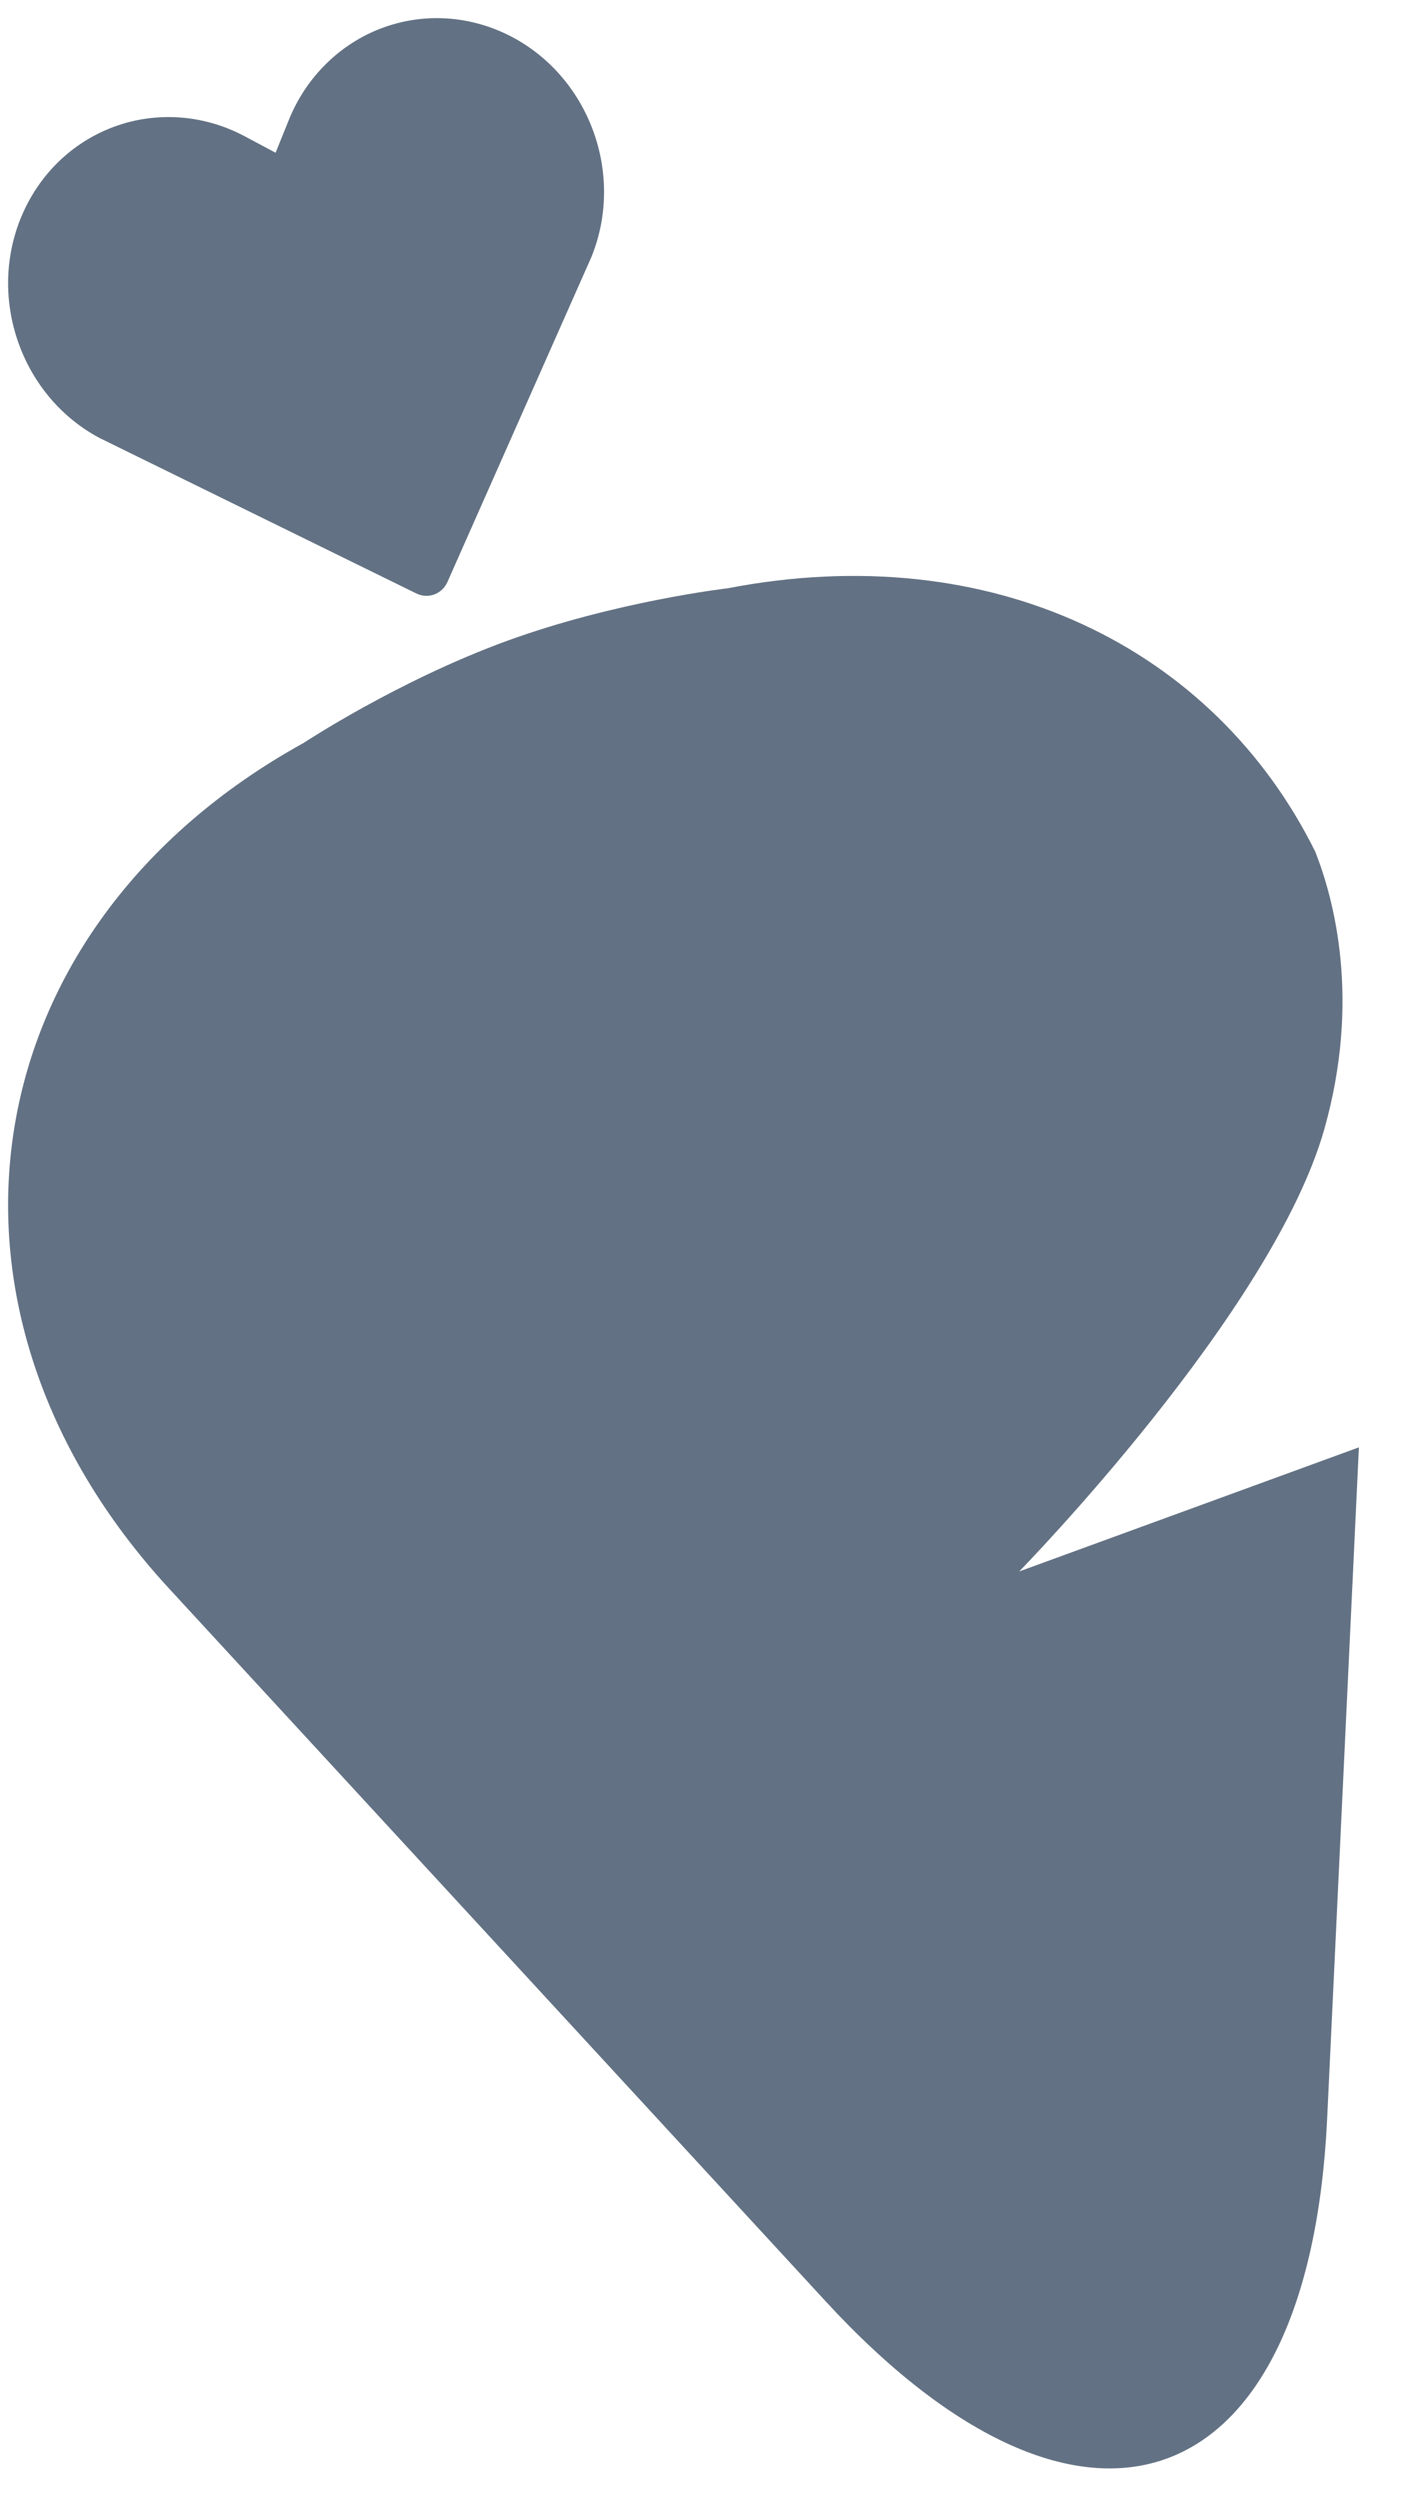 <?xml version="1.0" encoding="UTF-8"?>
<svg width="23px" height="41px" viewBox="0 0 23 41" version="1.1" xmlns="http://www.w3.org/2000/svg" xmlns:xlink="http://www.w3.org/1999/xlink">
    <!-- Generator: Sketch 44.1 (41455) - http://www.bohemiancoding.com/sketch -->
    <title>Group 3</title>
    <desc>Created with Sketch.</desc>
    <defs></defs>
    <g id="Symbols" stroke="none" stroke-width="1" fill="none" fill-rule="evenodd">
        <g id="Carrot-with-wordmark---White-on-orange" fill="#627183">
            <g id="Carrot-with-wordmark">
                <g id="Carrot" transform="translate(0.133, 0.297)">
                    <g id="Group-3">
                        <path d="M8.122,0.238 C7.488,-0.049 6.786,-0.077 6.144,0.159 C5.452,0.414 4.892,0.962 4.608,1.664 L4.388,2.208 L3.873,1.934 C3.21,1.582 2.433,1.526 1.741,1.781 C1.099,2.017 0.578,2.495 0.275,3.128 C-0.378,4.493 0.172,6.18 1.502,6.888 C1.505,6.889 1.509,6.891 1.513,6.893 L6.695,9.436 C6.792,9.484 6.899,9.487 6.992,9.453 C7.085,9.419 7.164,9.347 7.208,9.247 L9.565,3.928 C9.567,3.924 9.569,3.92 9.57,3.916 C10.14,2.509 9.49,0.86 8.122,0.238" id="Fill-2"></path>
                        <path d="M21.444,13.672 C19.785,10.328 16.145,8.515 11.803,9.352 C11.803,9.352 9.969,9.564 8.18,10.216 C6.391,10.869 4.849,11.888 4.849,11.888 C-0.628,14.91 -1.607,21.147 2.638,25.755 L13.415,37.452 C17.657,42.056 21.343,40.718 21.639,34.453 L22.16,23.442 L16.587,25.478 C16.587,25.478 20.748,21.227 21.595,18.215 C22.189,16.104 21.756,14.464 21.444,13.672" id="Fill-4"></path>
                    </g>
                </g>
            </g>
        </g>
    </g>
</svg>